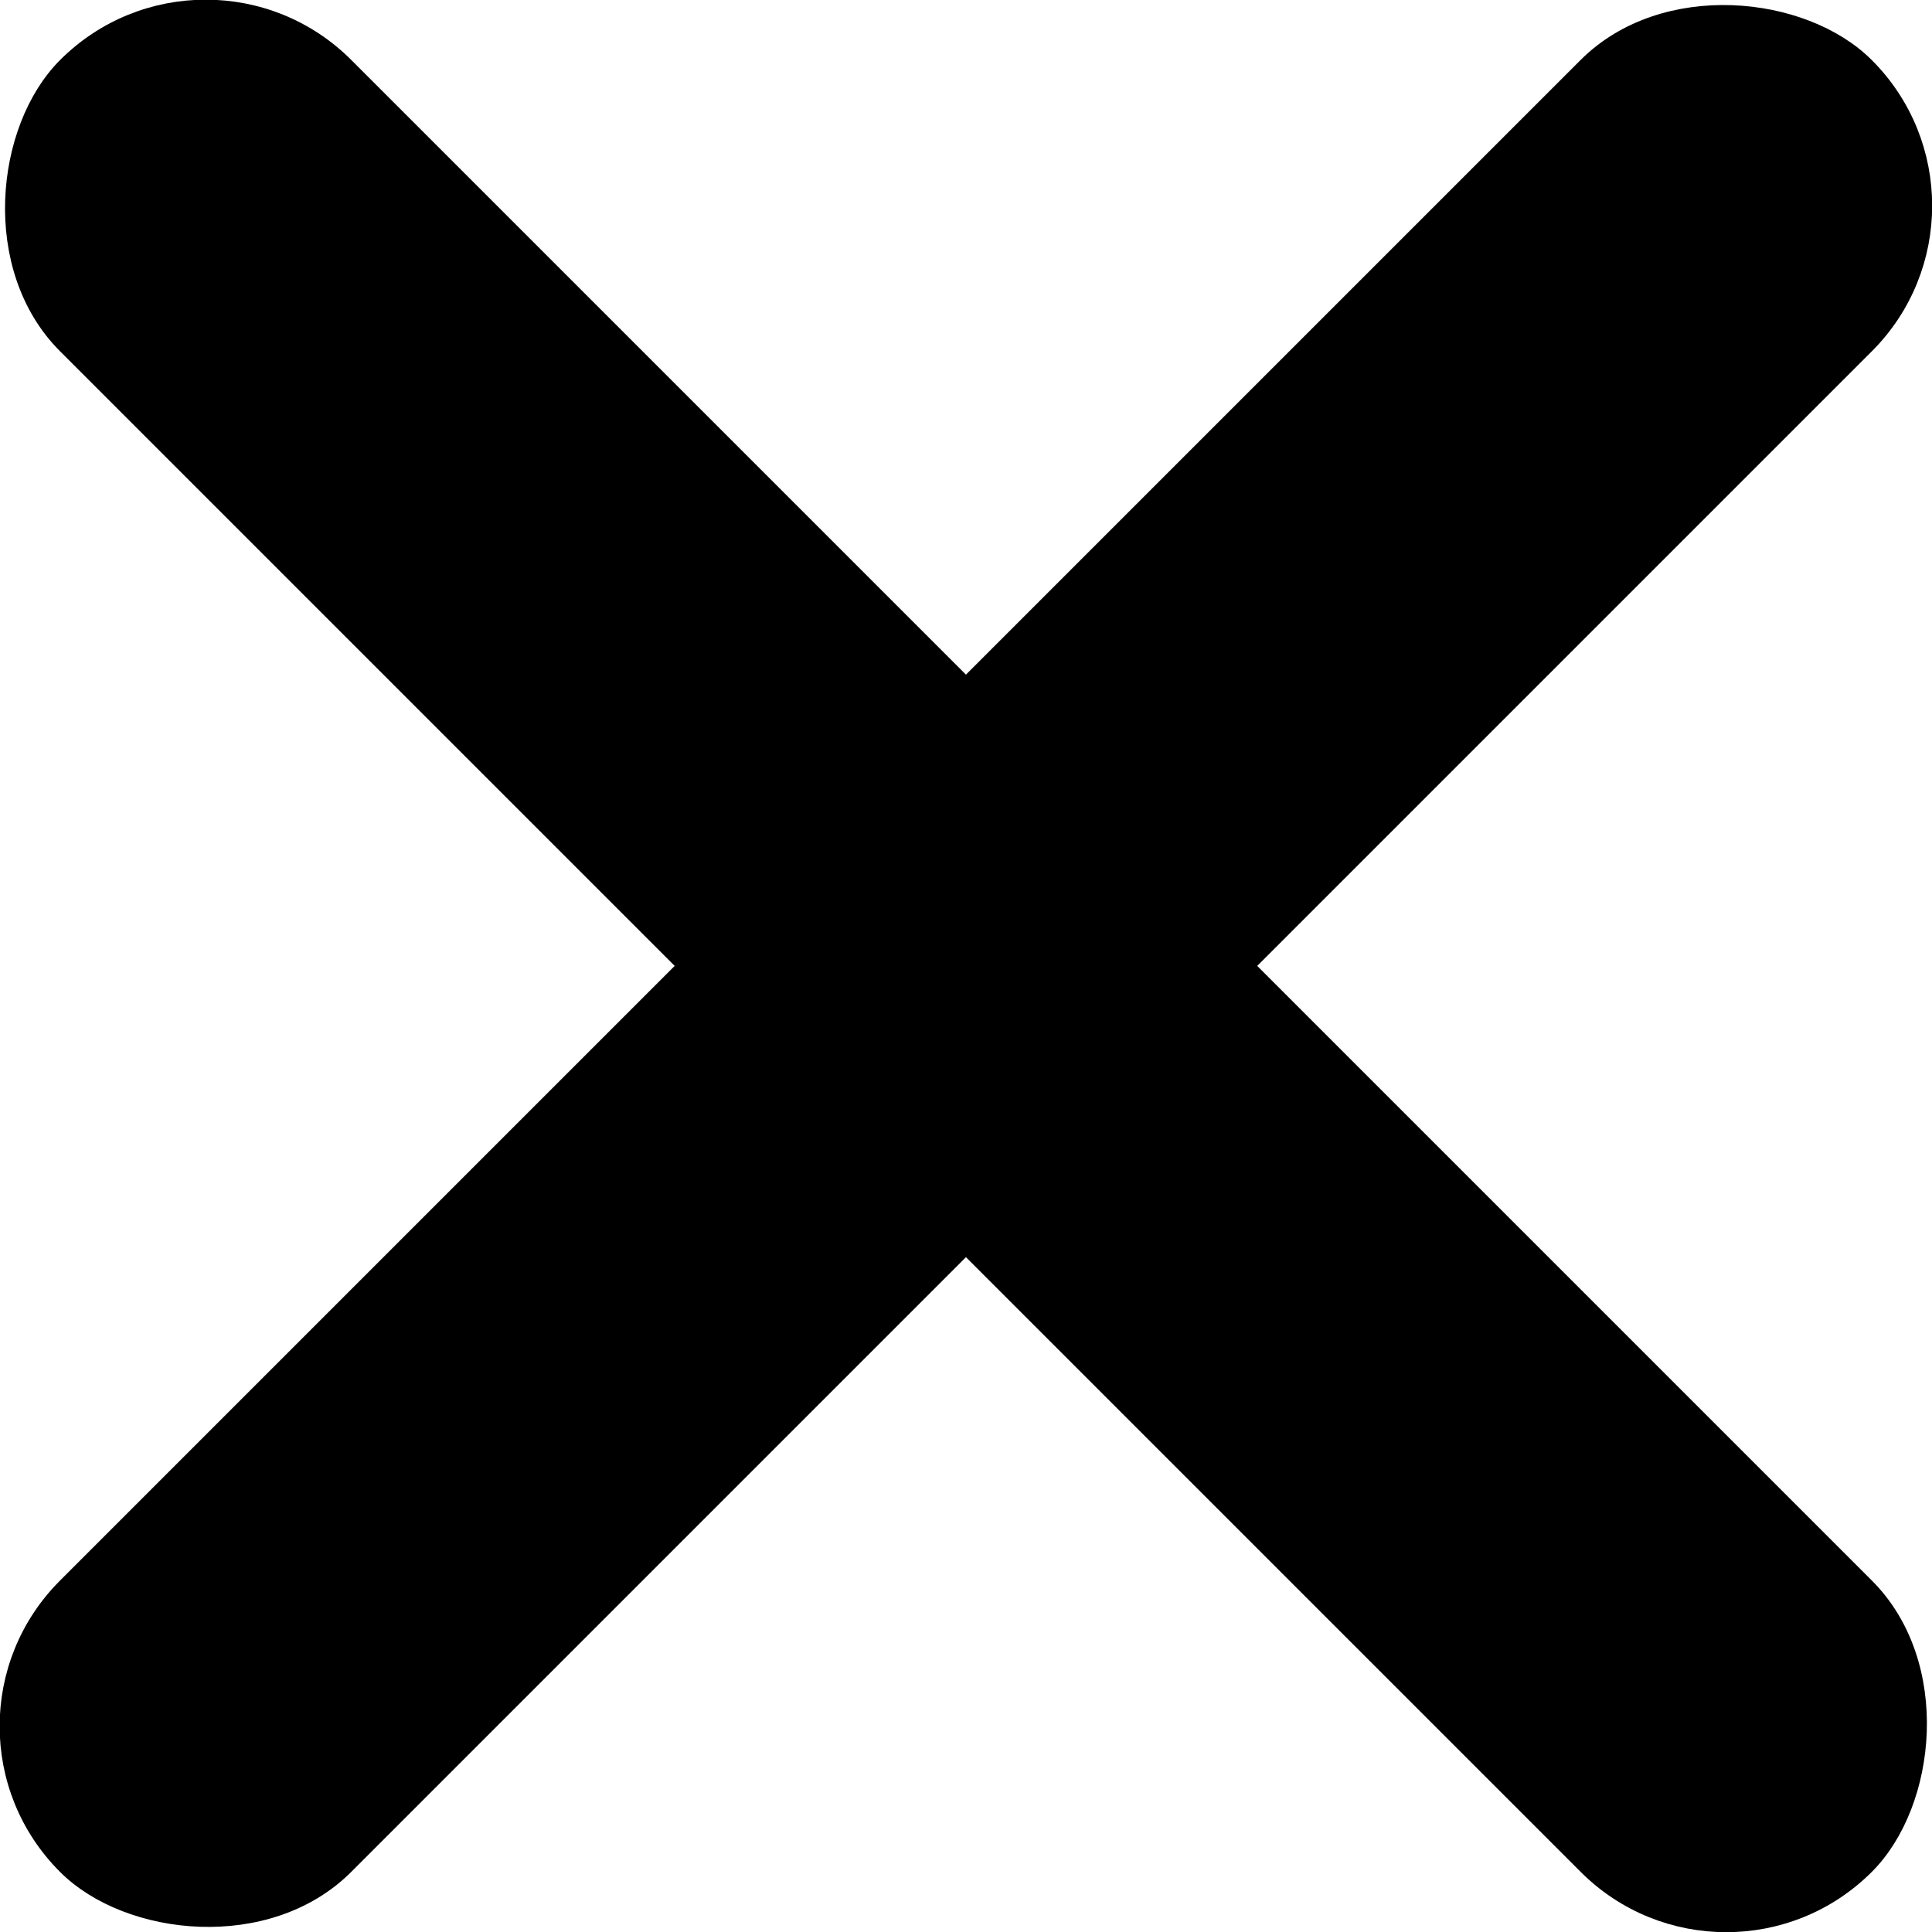 <svg xmlns="http://www.w3.org/2000/svg" viewBox="0 0 106.89 106.89"><defs><style>.cls-1{stroke:#000;stroke-miterlimit:10;}</style></defs><g id="Calque_2" data-name="Calque 2"><g id="Calque_1-2" data-name="Calque 1"><rect class="cls-1" x="-16.94" y="42.55" width="140.76" height="21.79" rx="10.89" transform="translate(-22.14 53.44) rotate(-45)"/><rect class="cls-1" x="-16.94" y="42.55" width="140.76" height="21.79" rx="10.89" transform="translate(53.44 129.02) rotate(-135)"/></g></g></svg>